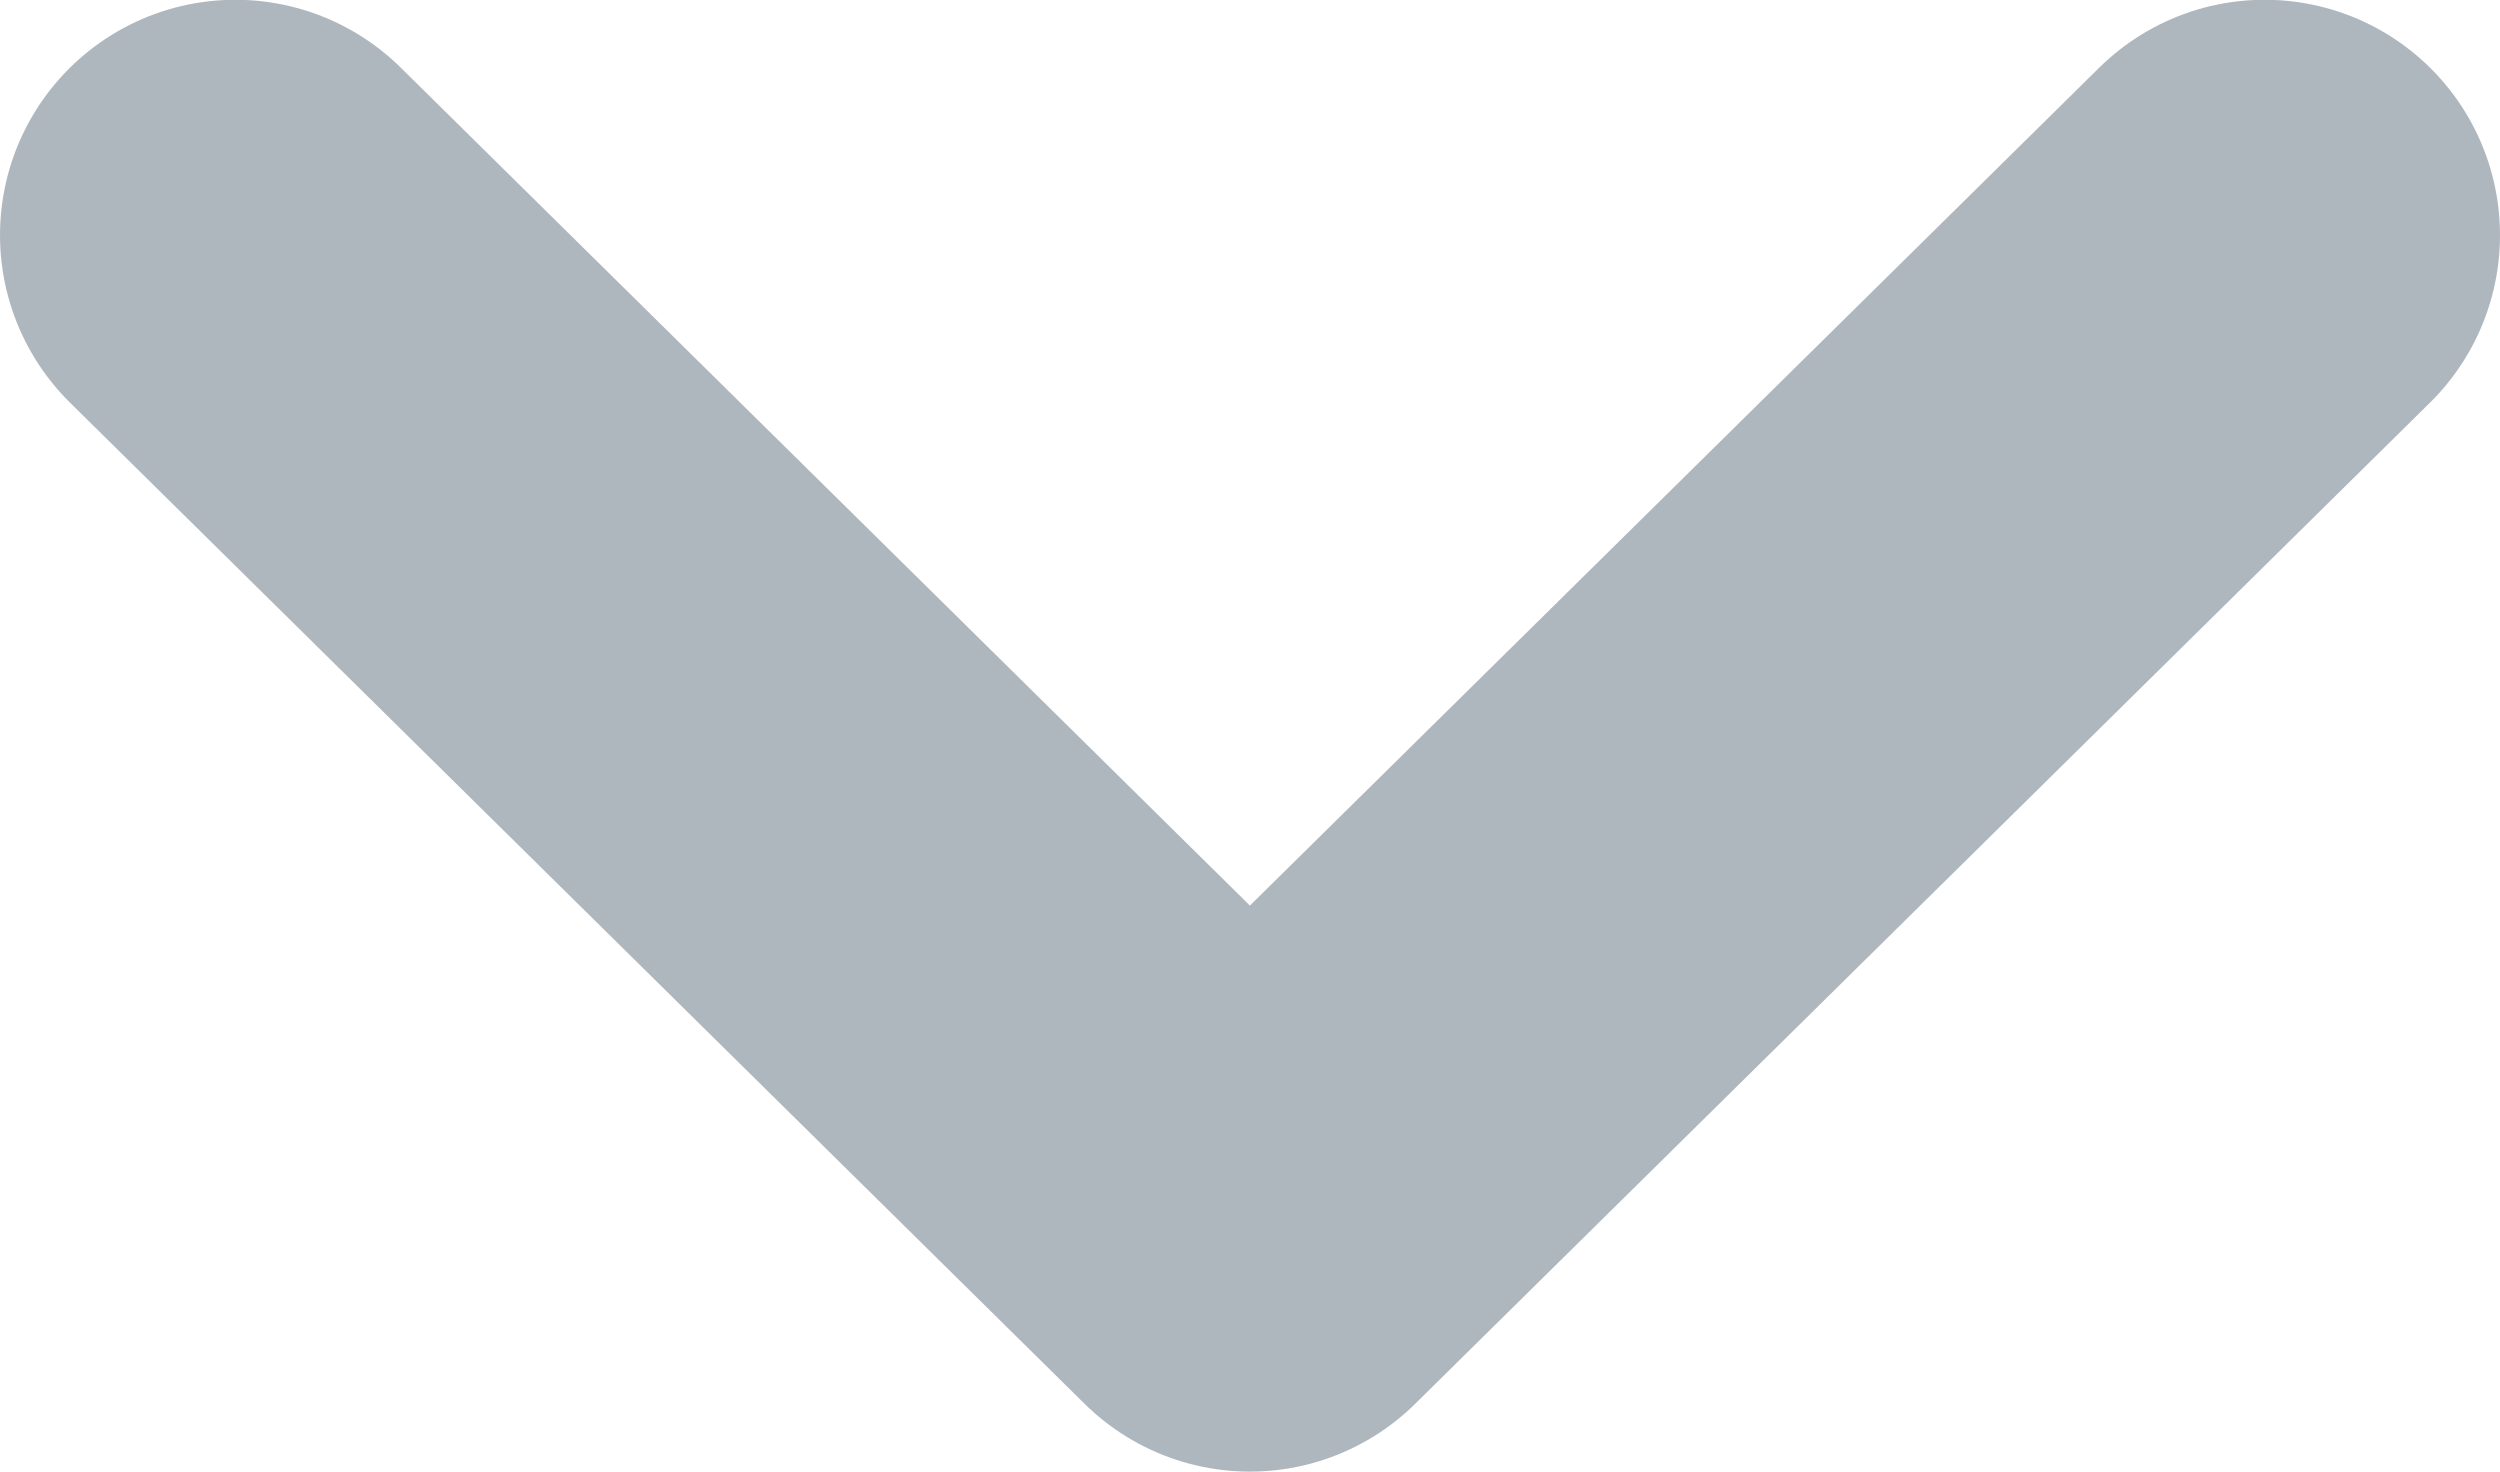 <svg xmlns="http://www.w3.org/2000/svg" viewBox="0 0 10.621 6.252">
  <defs>
    <style>
      .arrow-down-md-cls-1 {
        fill: none;
        stroke: #afb7be;
        stroke-linecap: round;
        stroke-linejoin: round;
        stroke-miterlimit: 10;
        stroke-width: 2px;
      }
    </style>
  </defs>
  <path id="Path_234" data-name="Path 234" class="arrow-down-md-cls-1" d="M4.253,8.621,0,4.31,4.253,0" transform="translate(1 5.252) rotate(-90)"/>
</svg>
